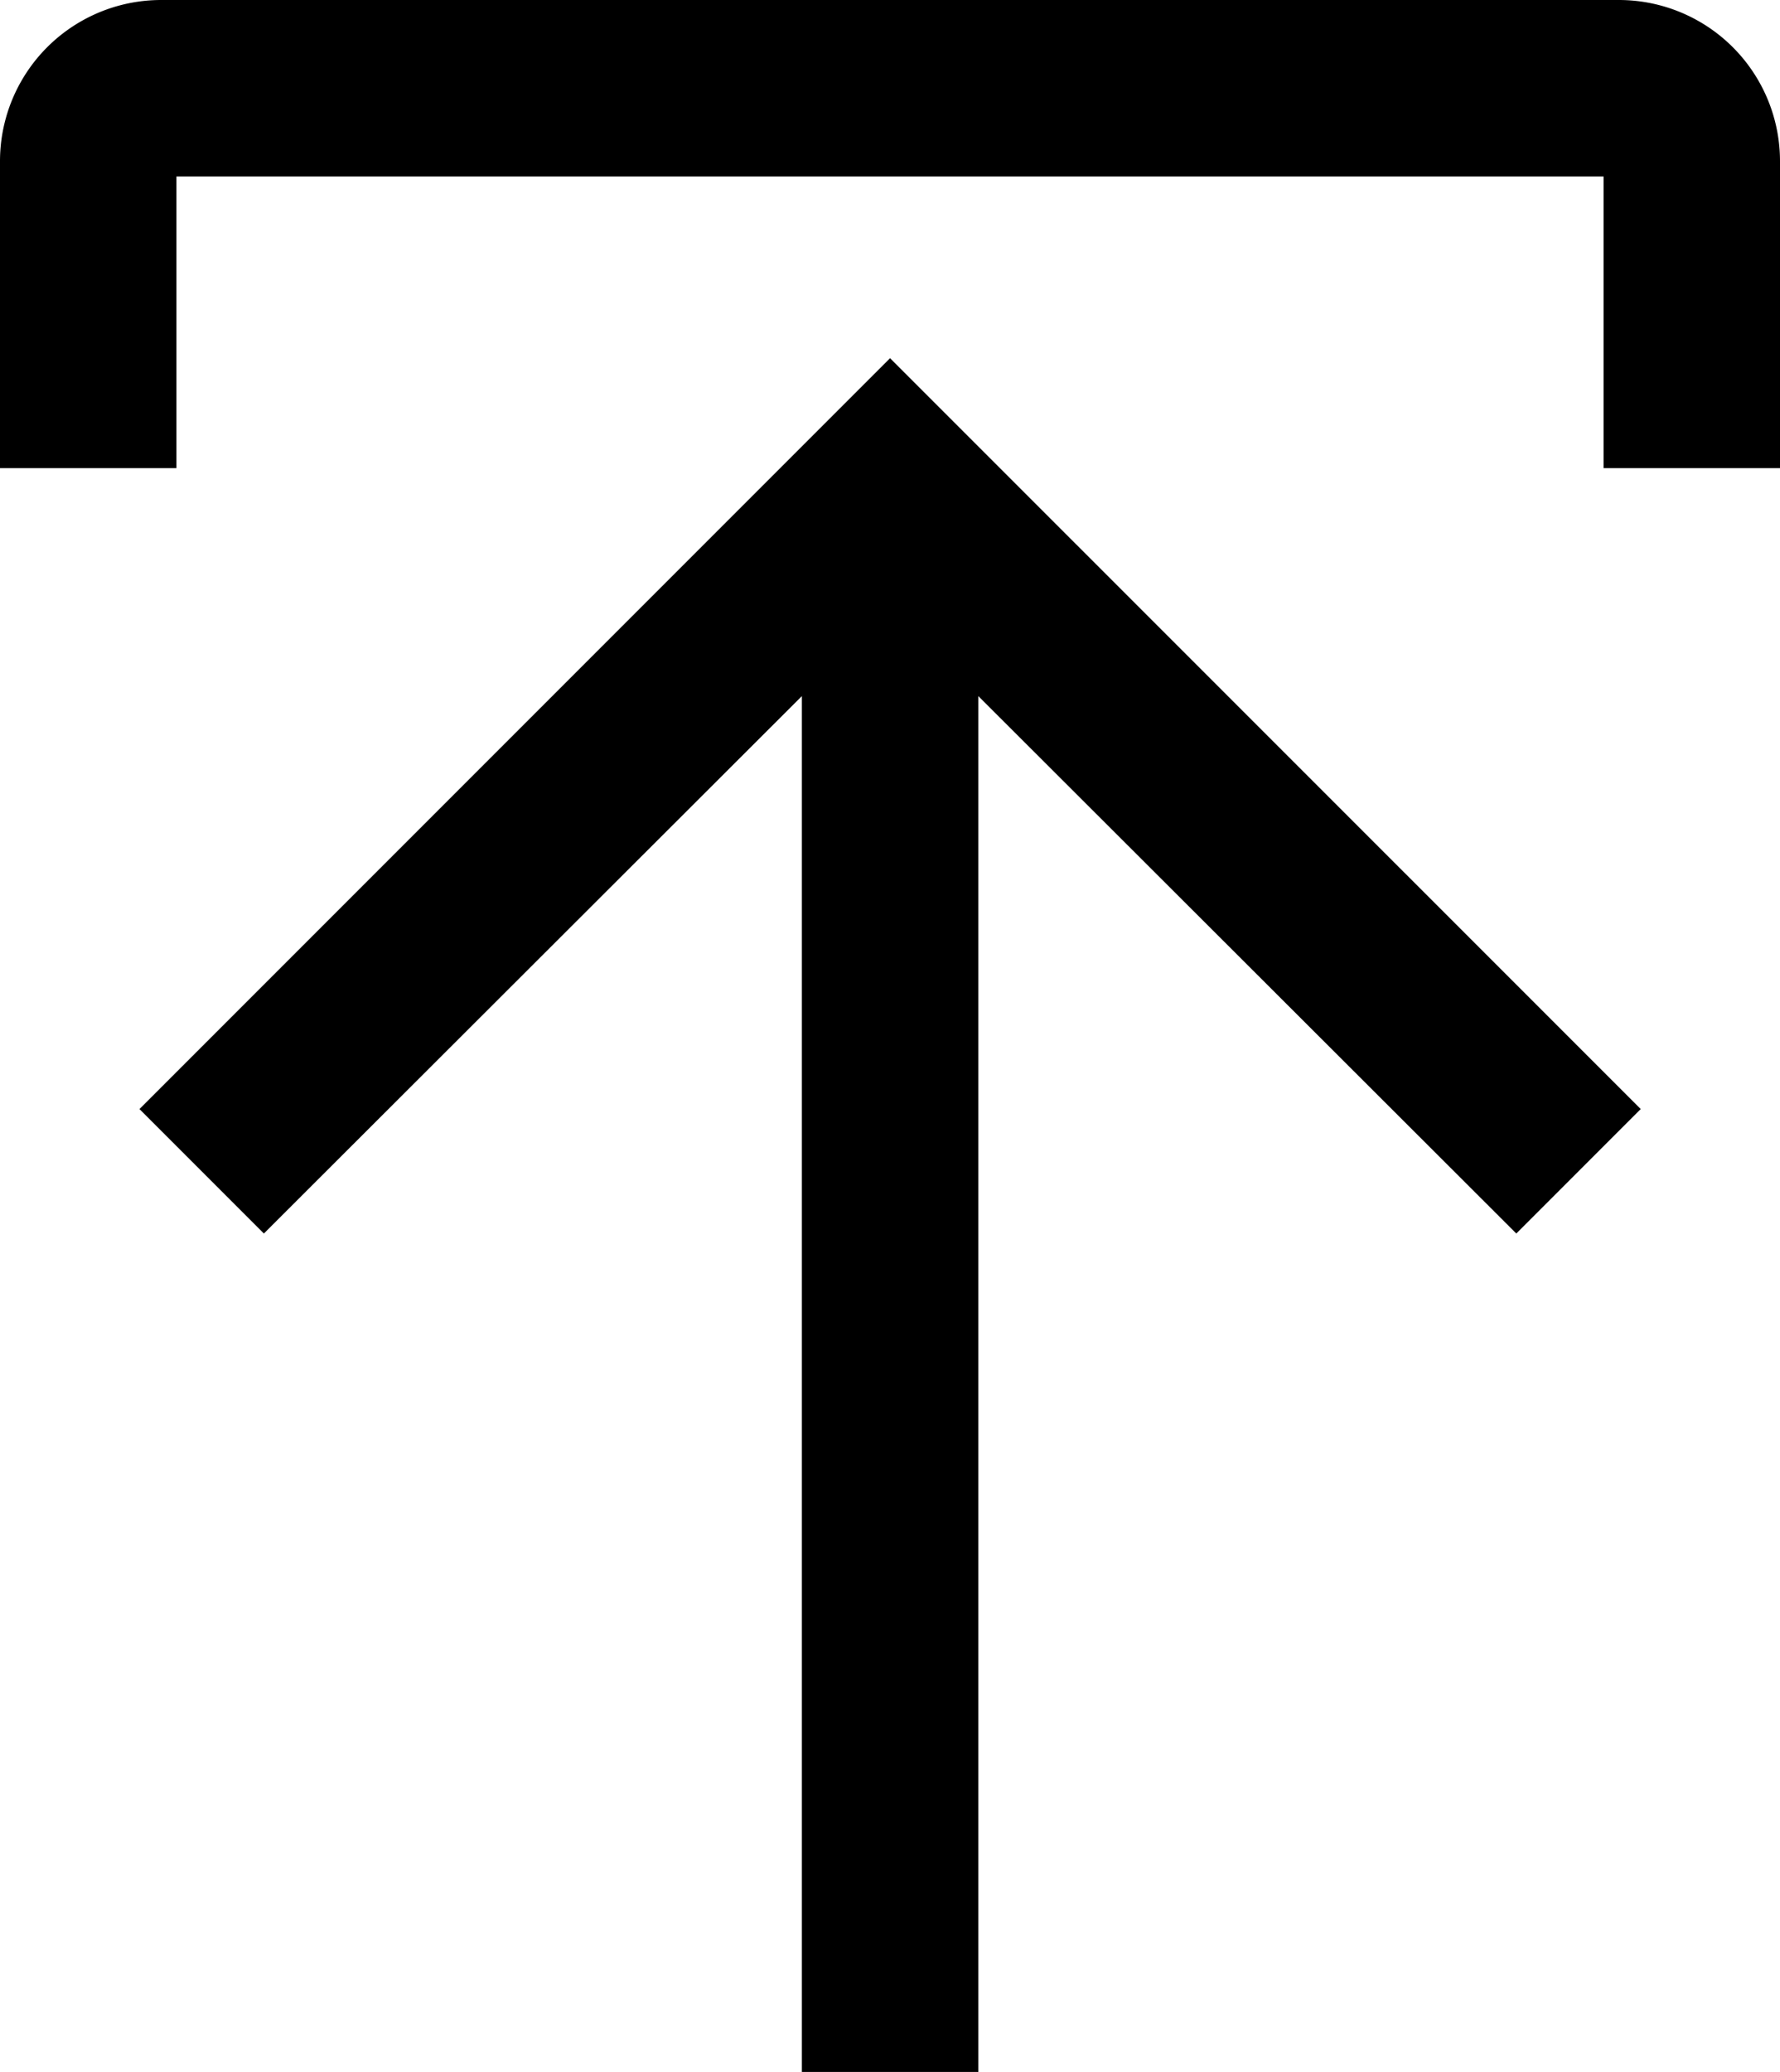 <svg height="20.3" viewBox="0 0 17.443 20.3" width="17.443" xmlns="http://www.w3.org/2000/svg">
    <path style="stroke:#000;stroke-width:.3px"
        d="m6.75 15.018 1.007 1.007 5.422-5.414V24.3h1.429V10.611l5.422 5.414 1.007-1.007-7.144-7.143z"
        data-name="Path 35" transform="translate(-5.171 -4.154)" />
    <path style="stroke:#000;stroke-width:.3px"
        d="M5.929 6.536V3.679h14.285v2.857h1.429V3.679a1.429 1.429 0 0 0-1.429-1.429H5.929A1.429 1.429 0 0 0 4.5 3.679v2.857z"
        data-name="Path 36" transform="translate(-4.35 -2.1)" />
</svg>
